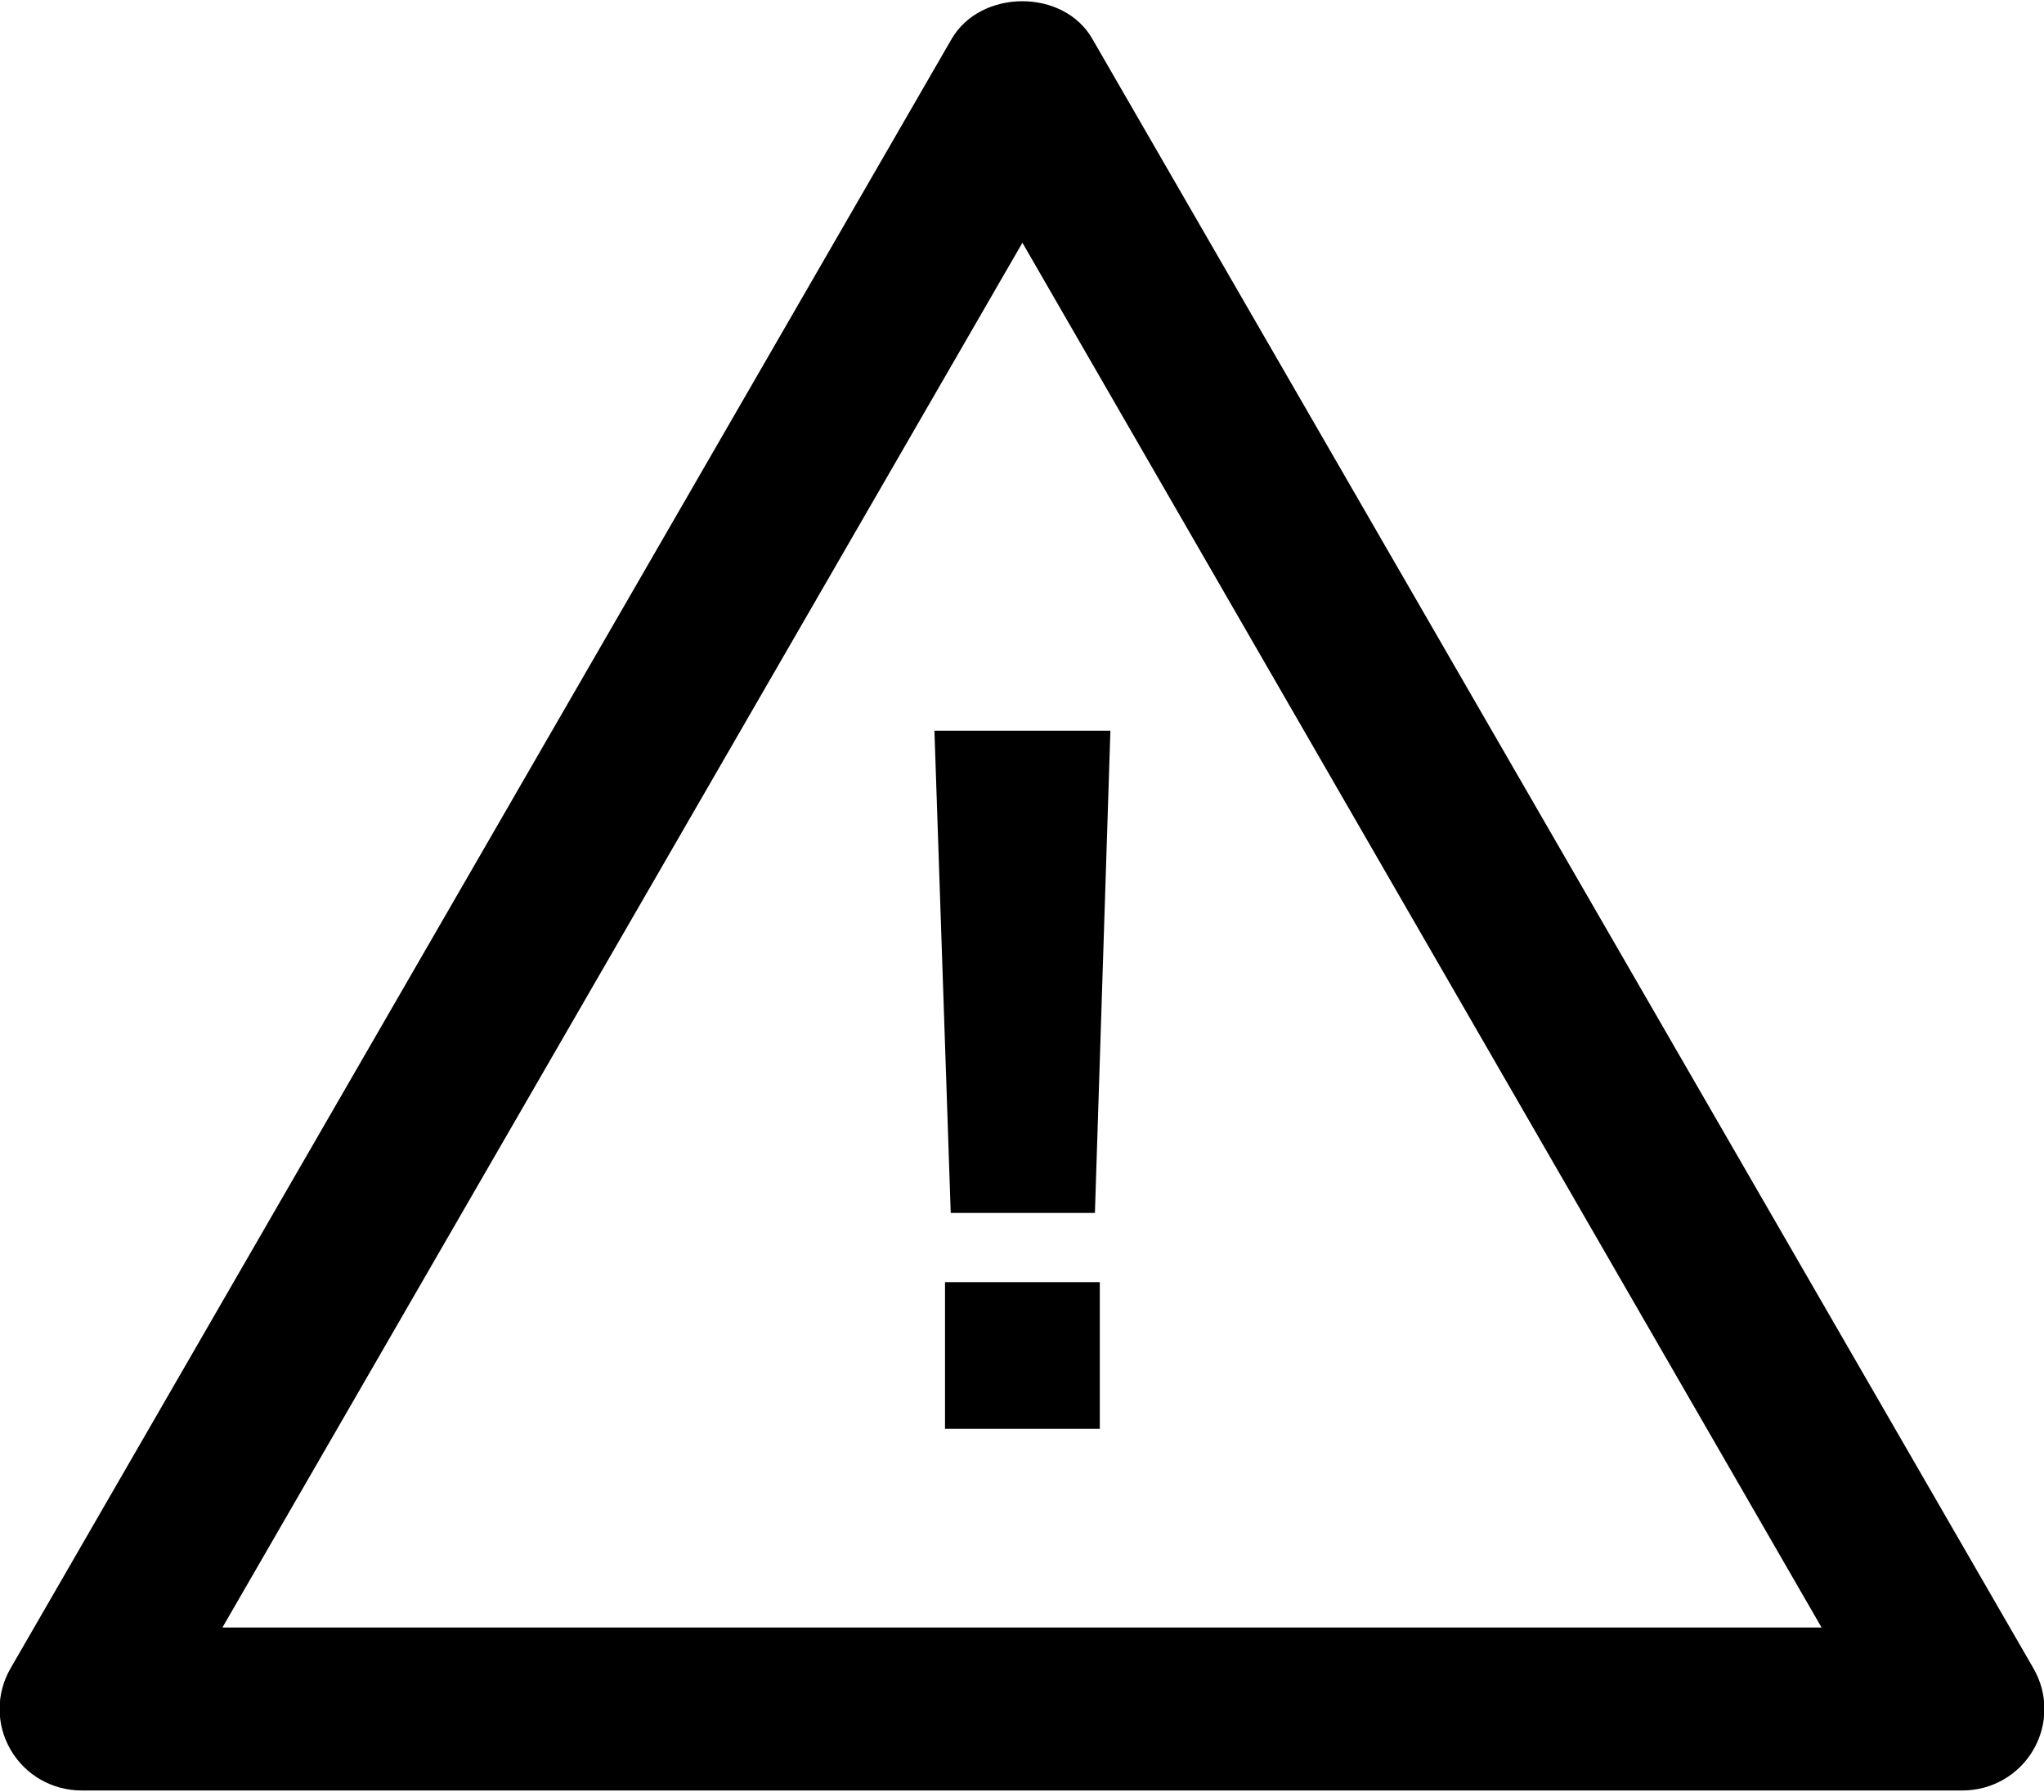 <?xml version="1.0" encoding="utf-8"?>
<!-- Generator: Adobe Illustrator 27.1.1, SVG Export Plug-In . SVG Version: 6.00 Build 0)  -->
<svg version="1.1" id="Layer_1" xmlns="http://www.w3.org/2000/svg" xmlns:xlink="http://www.w3.org/1999/xlink" x="0px" y="0px"
	 viewBox="0 0 25.09 22" style="enable-background:new 0 0 25.09 22;" xml:space="preserve">
<g>
	<g>
		<path d="M24.09,21.98H1c-0.36,0-0.69-0.19-0.87-0.5s-0.18-0.69,0-1l11.55-20c0.36-0.62,1.38-0.62,1.73,0l11.55,20
			c0.18,0.31,0.18,0.69,0,1S24.45,21.98,24.09,21.98z M2.73,19.98h19.63l-9.81-17L2.73,19.98z"/>
	</g>
	<g>
		<g>
			<path d="M11.47,8.97h2.16l-0.19,5.92h-1.77L11.47,8.97z M11.6,15.74h1.9v1.8h-1.9V15.74z"/>
		</g>
	</g>
</g>
</svg>
